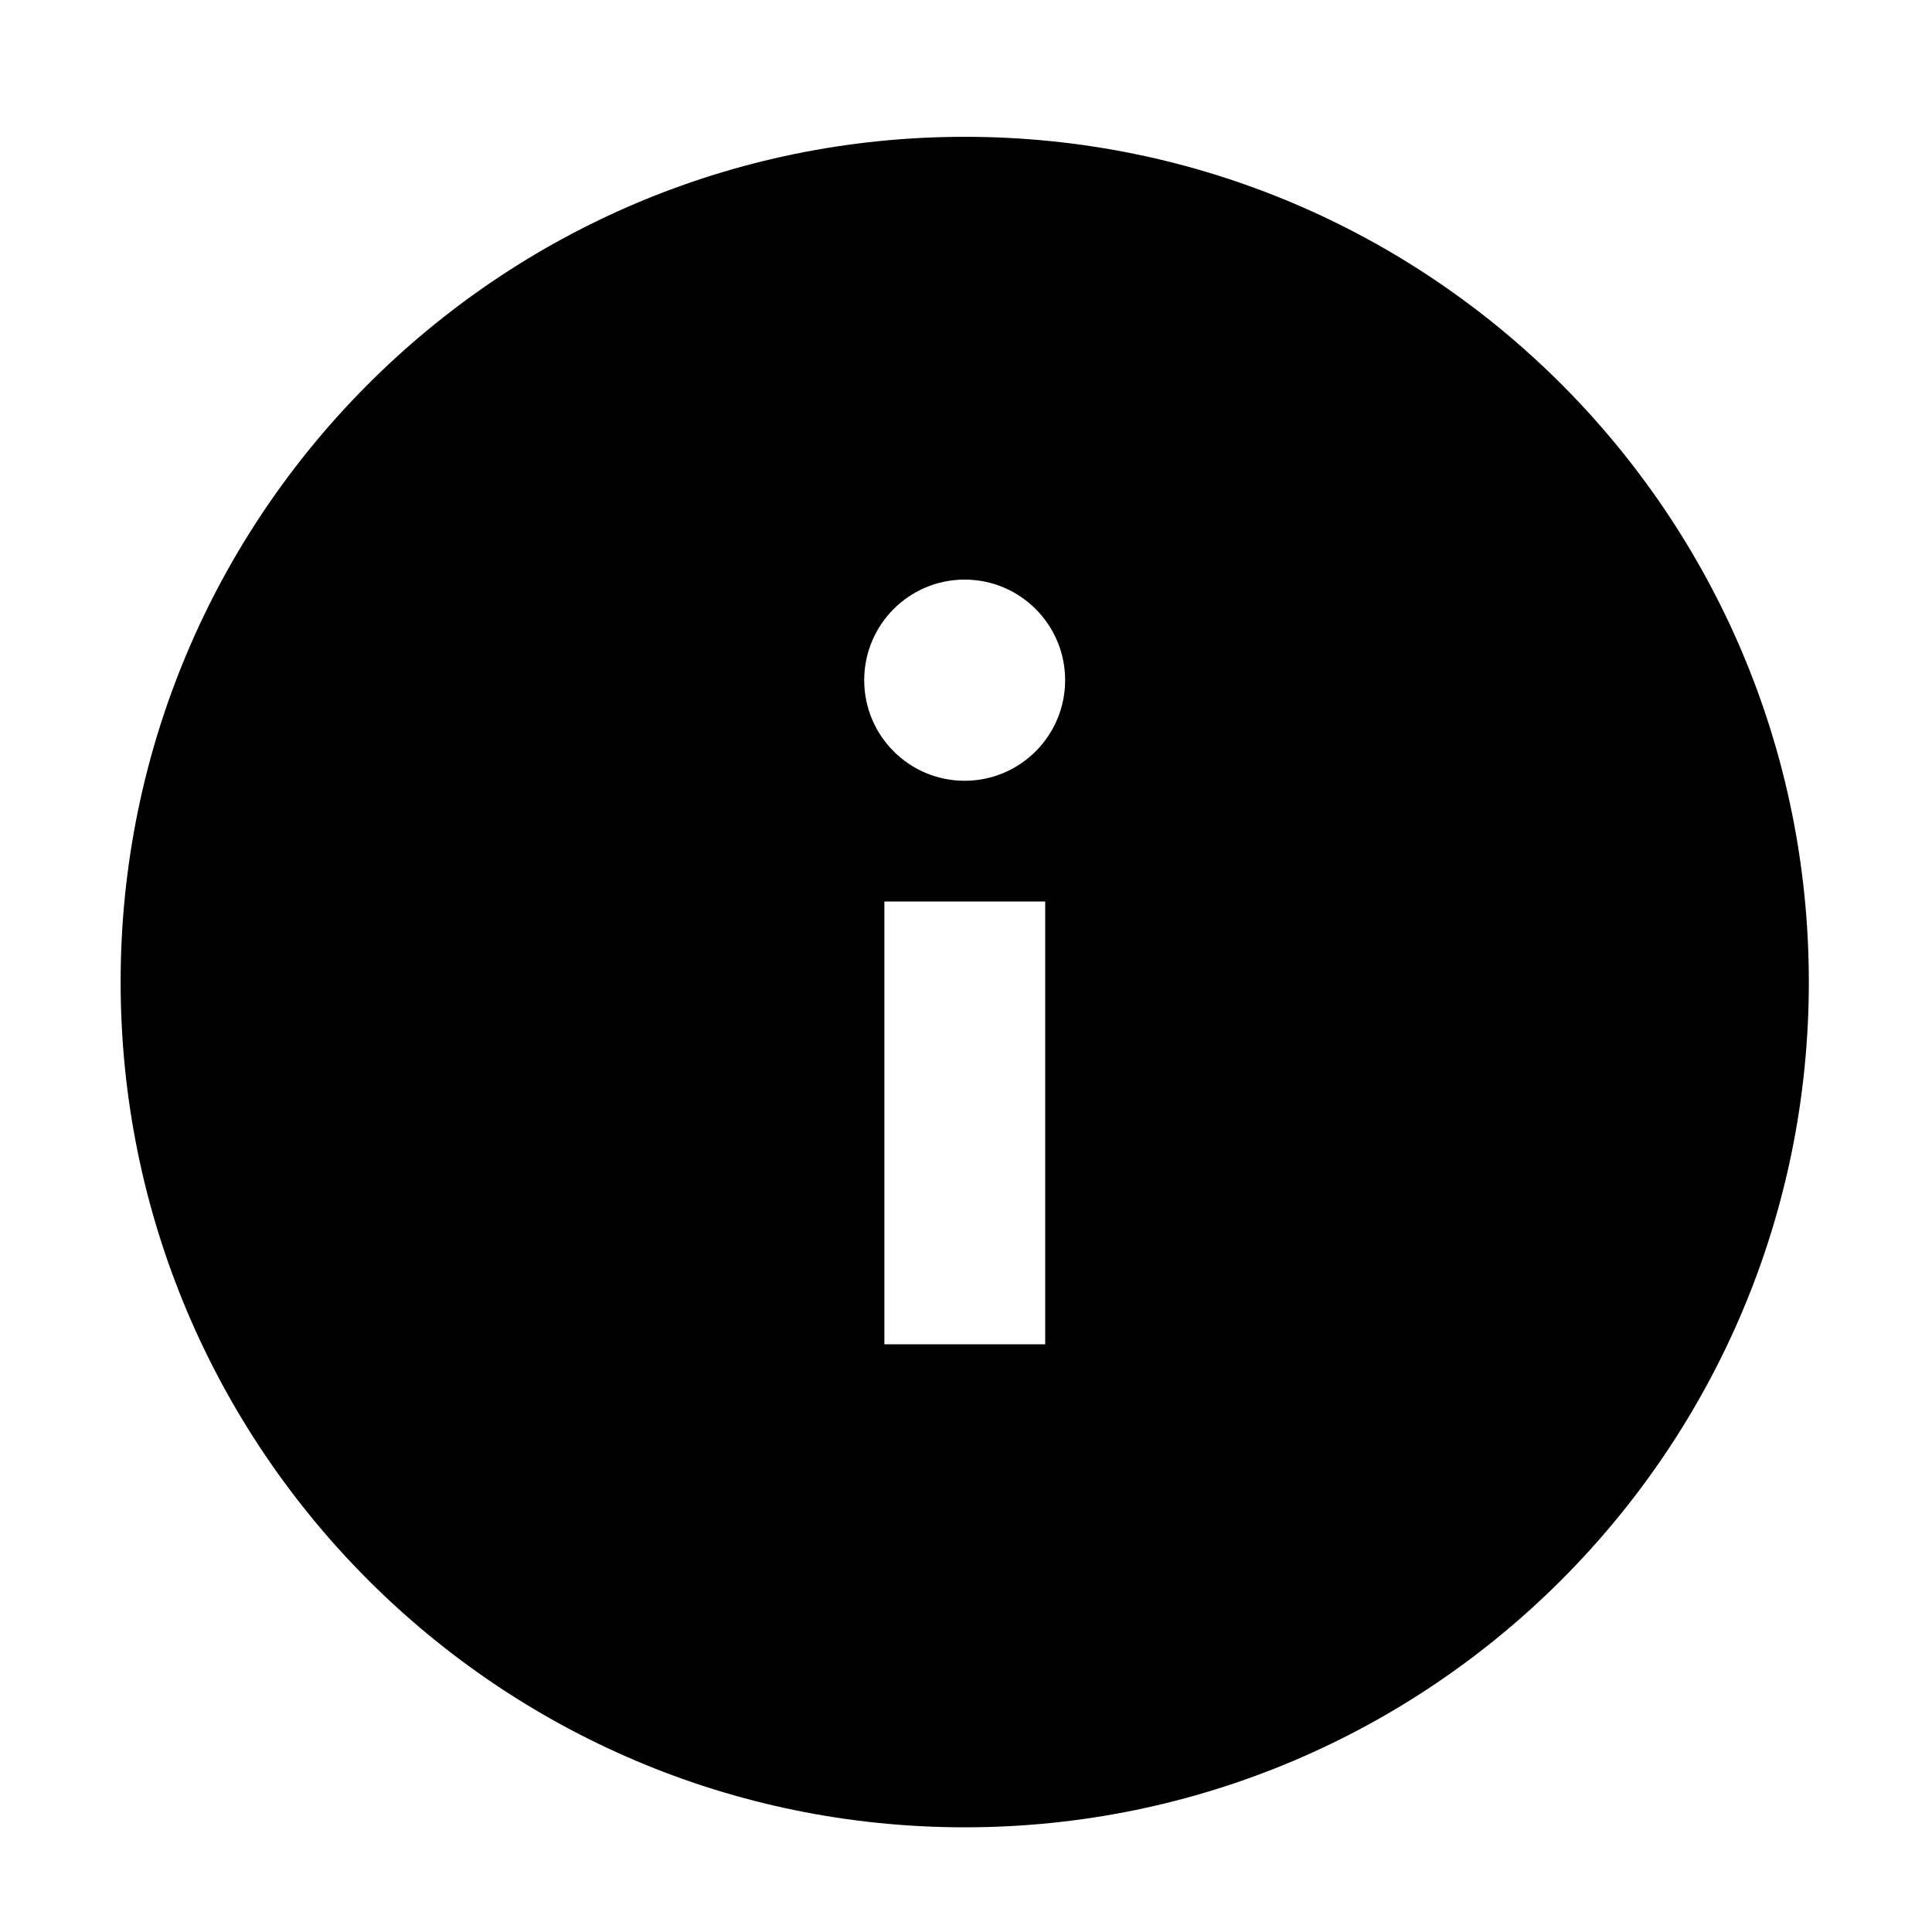<svg width="16" height="16" viewBox="0 0 16 16" fill="none" xmlns="http://www.w3.org/2000/svg">
<path fill-rule="evenodd" clip-rule="evenodd" d="M7.99 15.133C11.85 15.133 14.98 11.999 14.98 8.133C14.98 4.267 11.85 1.133 7.99 1.133C4.129 1.133 0.999 4.267 0.999 8.133C0.999 11.999 4.129 15.133 7.99 15.133ZM7.324 7.466H8.656V11.133H7.324V7.466ZM8.821 5.633C8.821 6.093 8.448 6.466 7.989 6.466C7.529 6.466 7.157 6.093 7.157 5.633C7.157 5.173 7.529 4.8 7.989 4.8C8.448 4.8 8.821 5.173 8.821 5.633Z" fill="black"/>
</svg>
